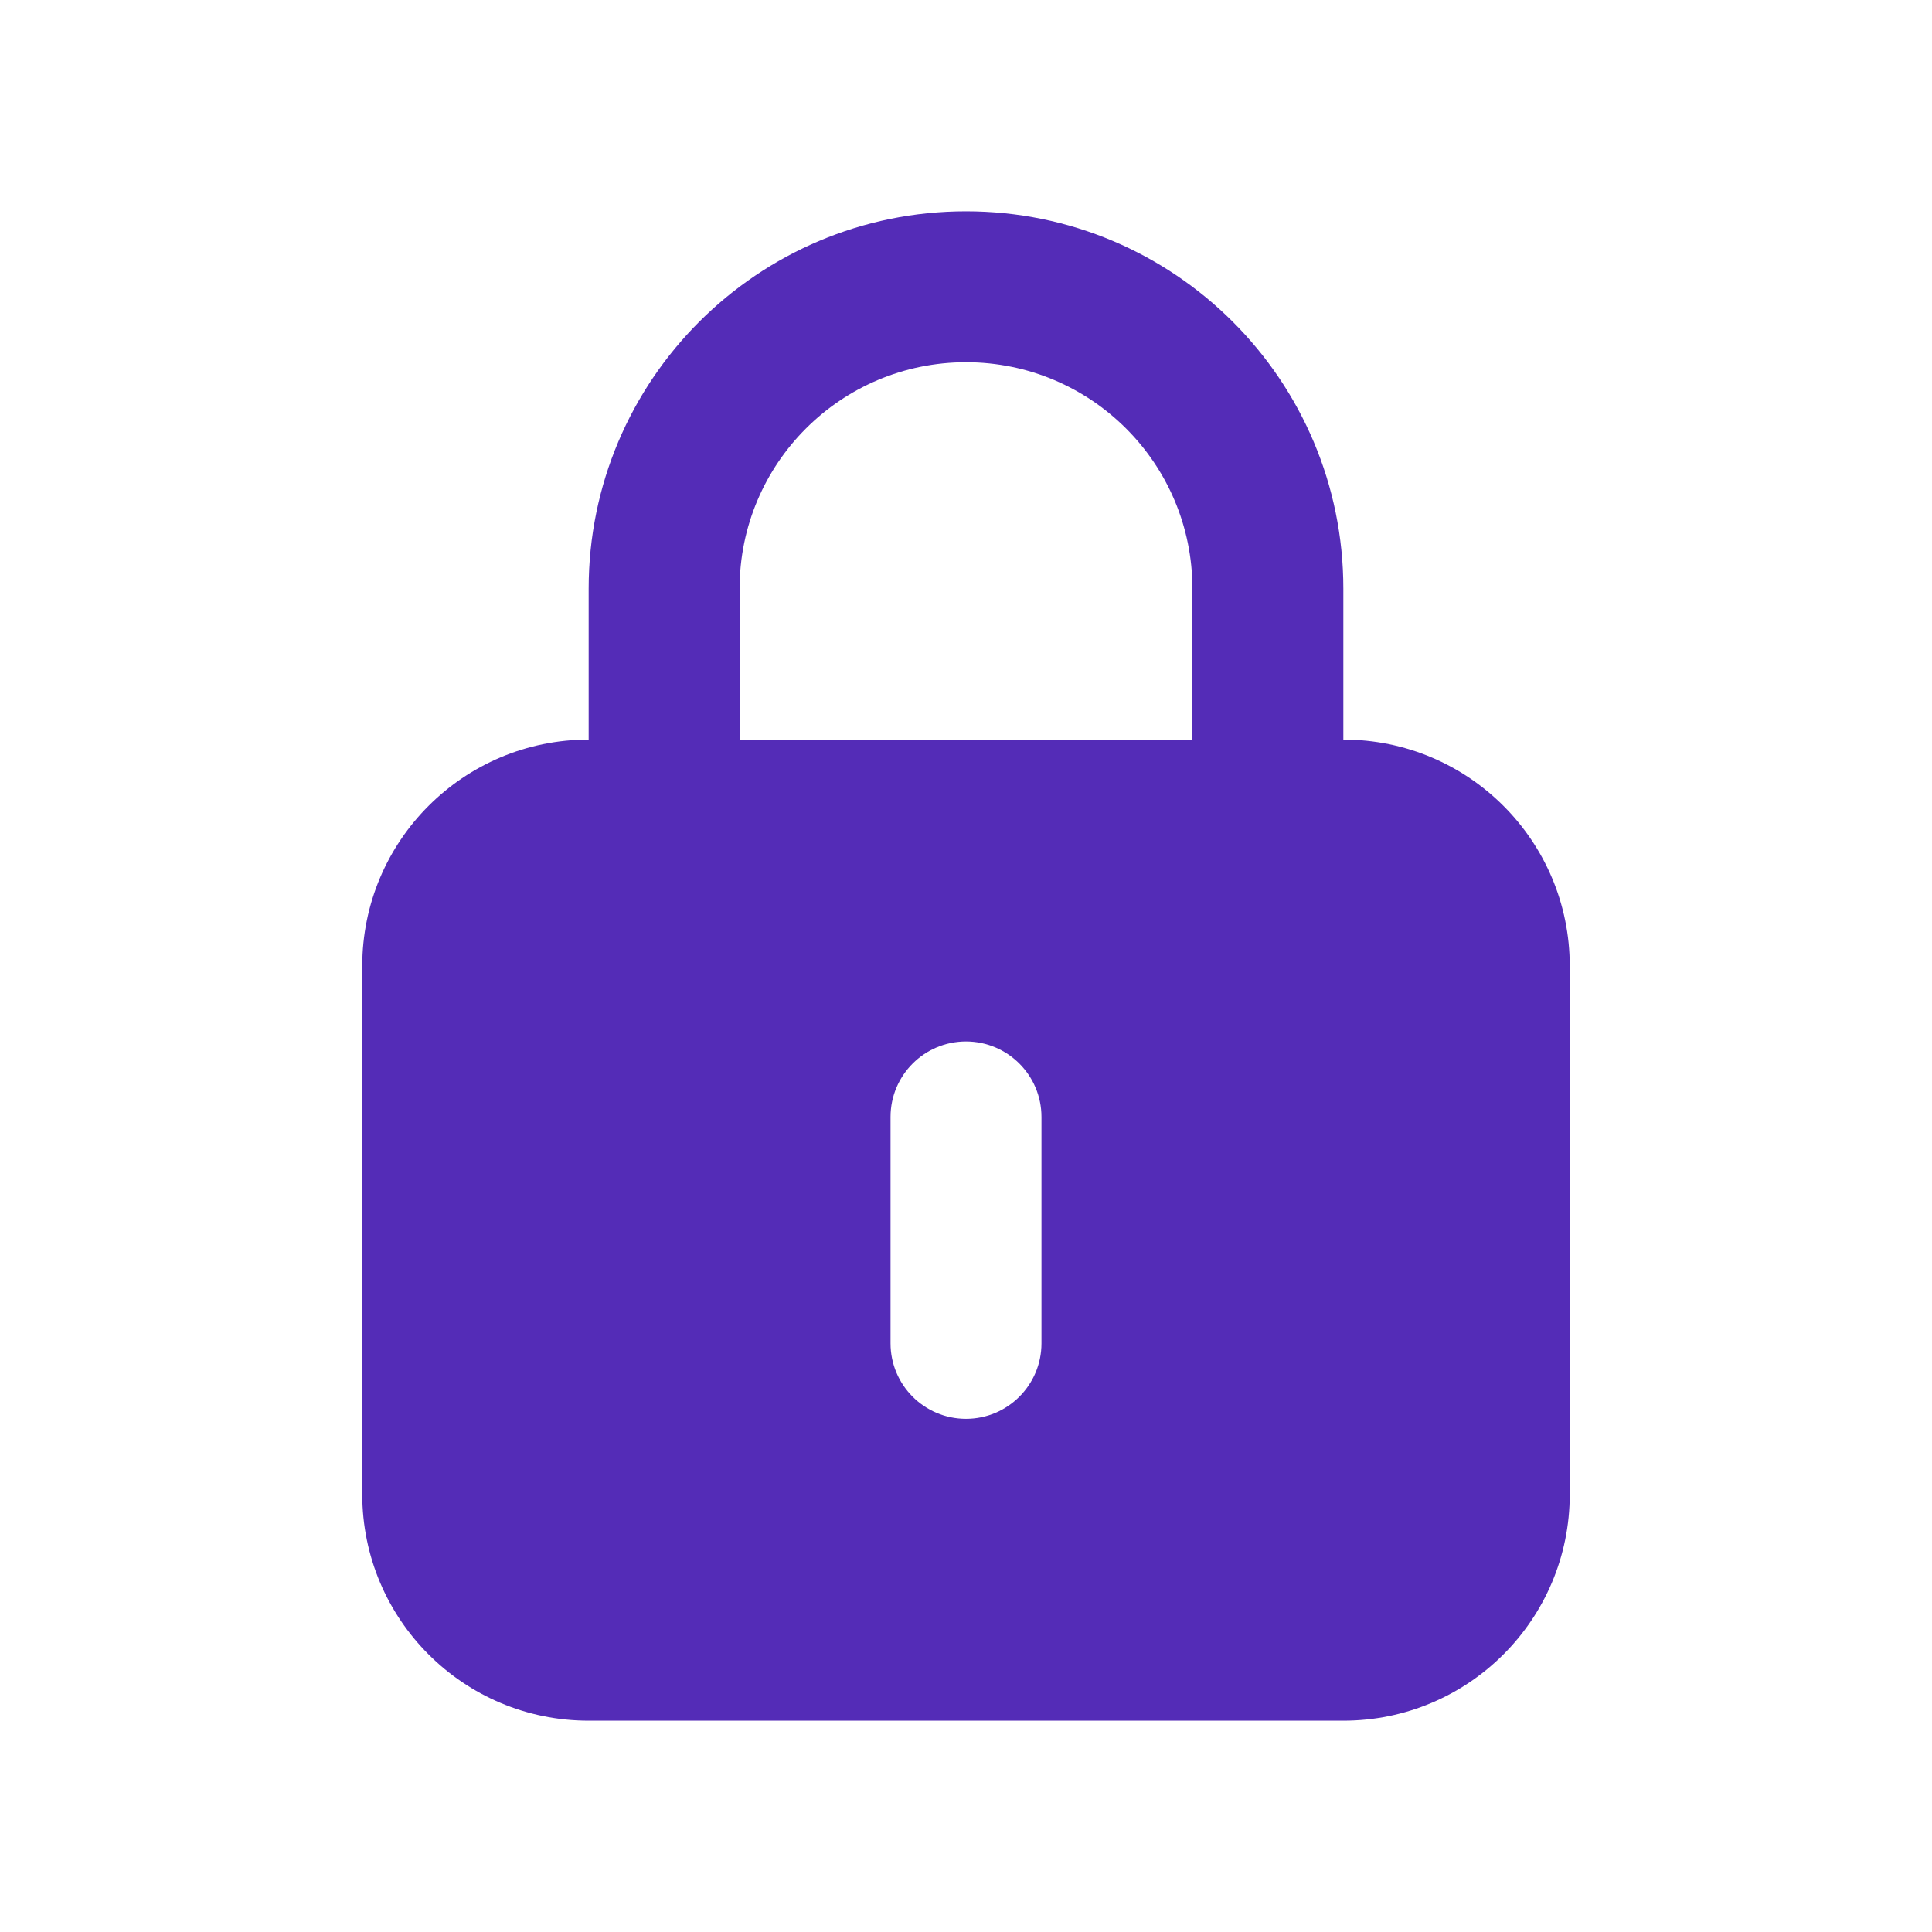 <svg width="16" height="16" viewBox="0 0 16 16" fill="none" xmlns="http://www.w3.org/2000/svg">
<g id="lock">
<path id="Vector" fill-rule="evenodd" clip-rule="evenodd" d="M8 1.75C6.274 1.75 4.875 3.149 4.875 4.875V6.125C3.839 6.125 3 6.964 3 8V12.375C3 13.411 3.839 14.25 4.875 14.25H11.125C12.161 14.25 13 13.411 13 12.375V8C13 6.964 12.161 6.125 11.125 6.125V4.875C11.125 3.149 9.726 1.75 8 1.75ZM9.875 6.125V4.875C9.875 3.839 9.036 3 8 3C6.964 3 6.125 3.839 6.125 4.875V6.125H9.875ZM8 8.625C8.345 8.625 8.625 8.905 8.625 9.25V11.125C8.625 11.47 8.345 11.75 8 11.75C7.655 11.75 7.375 11.47 7.375 11.125V9.25C7.375 8.905 7.655 8.625 8 8.625Z" fill="#542CB7"/>
</g>
</svg>
